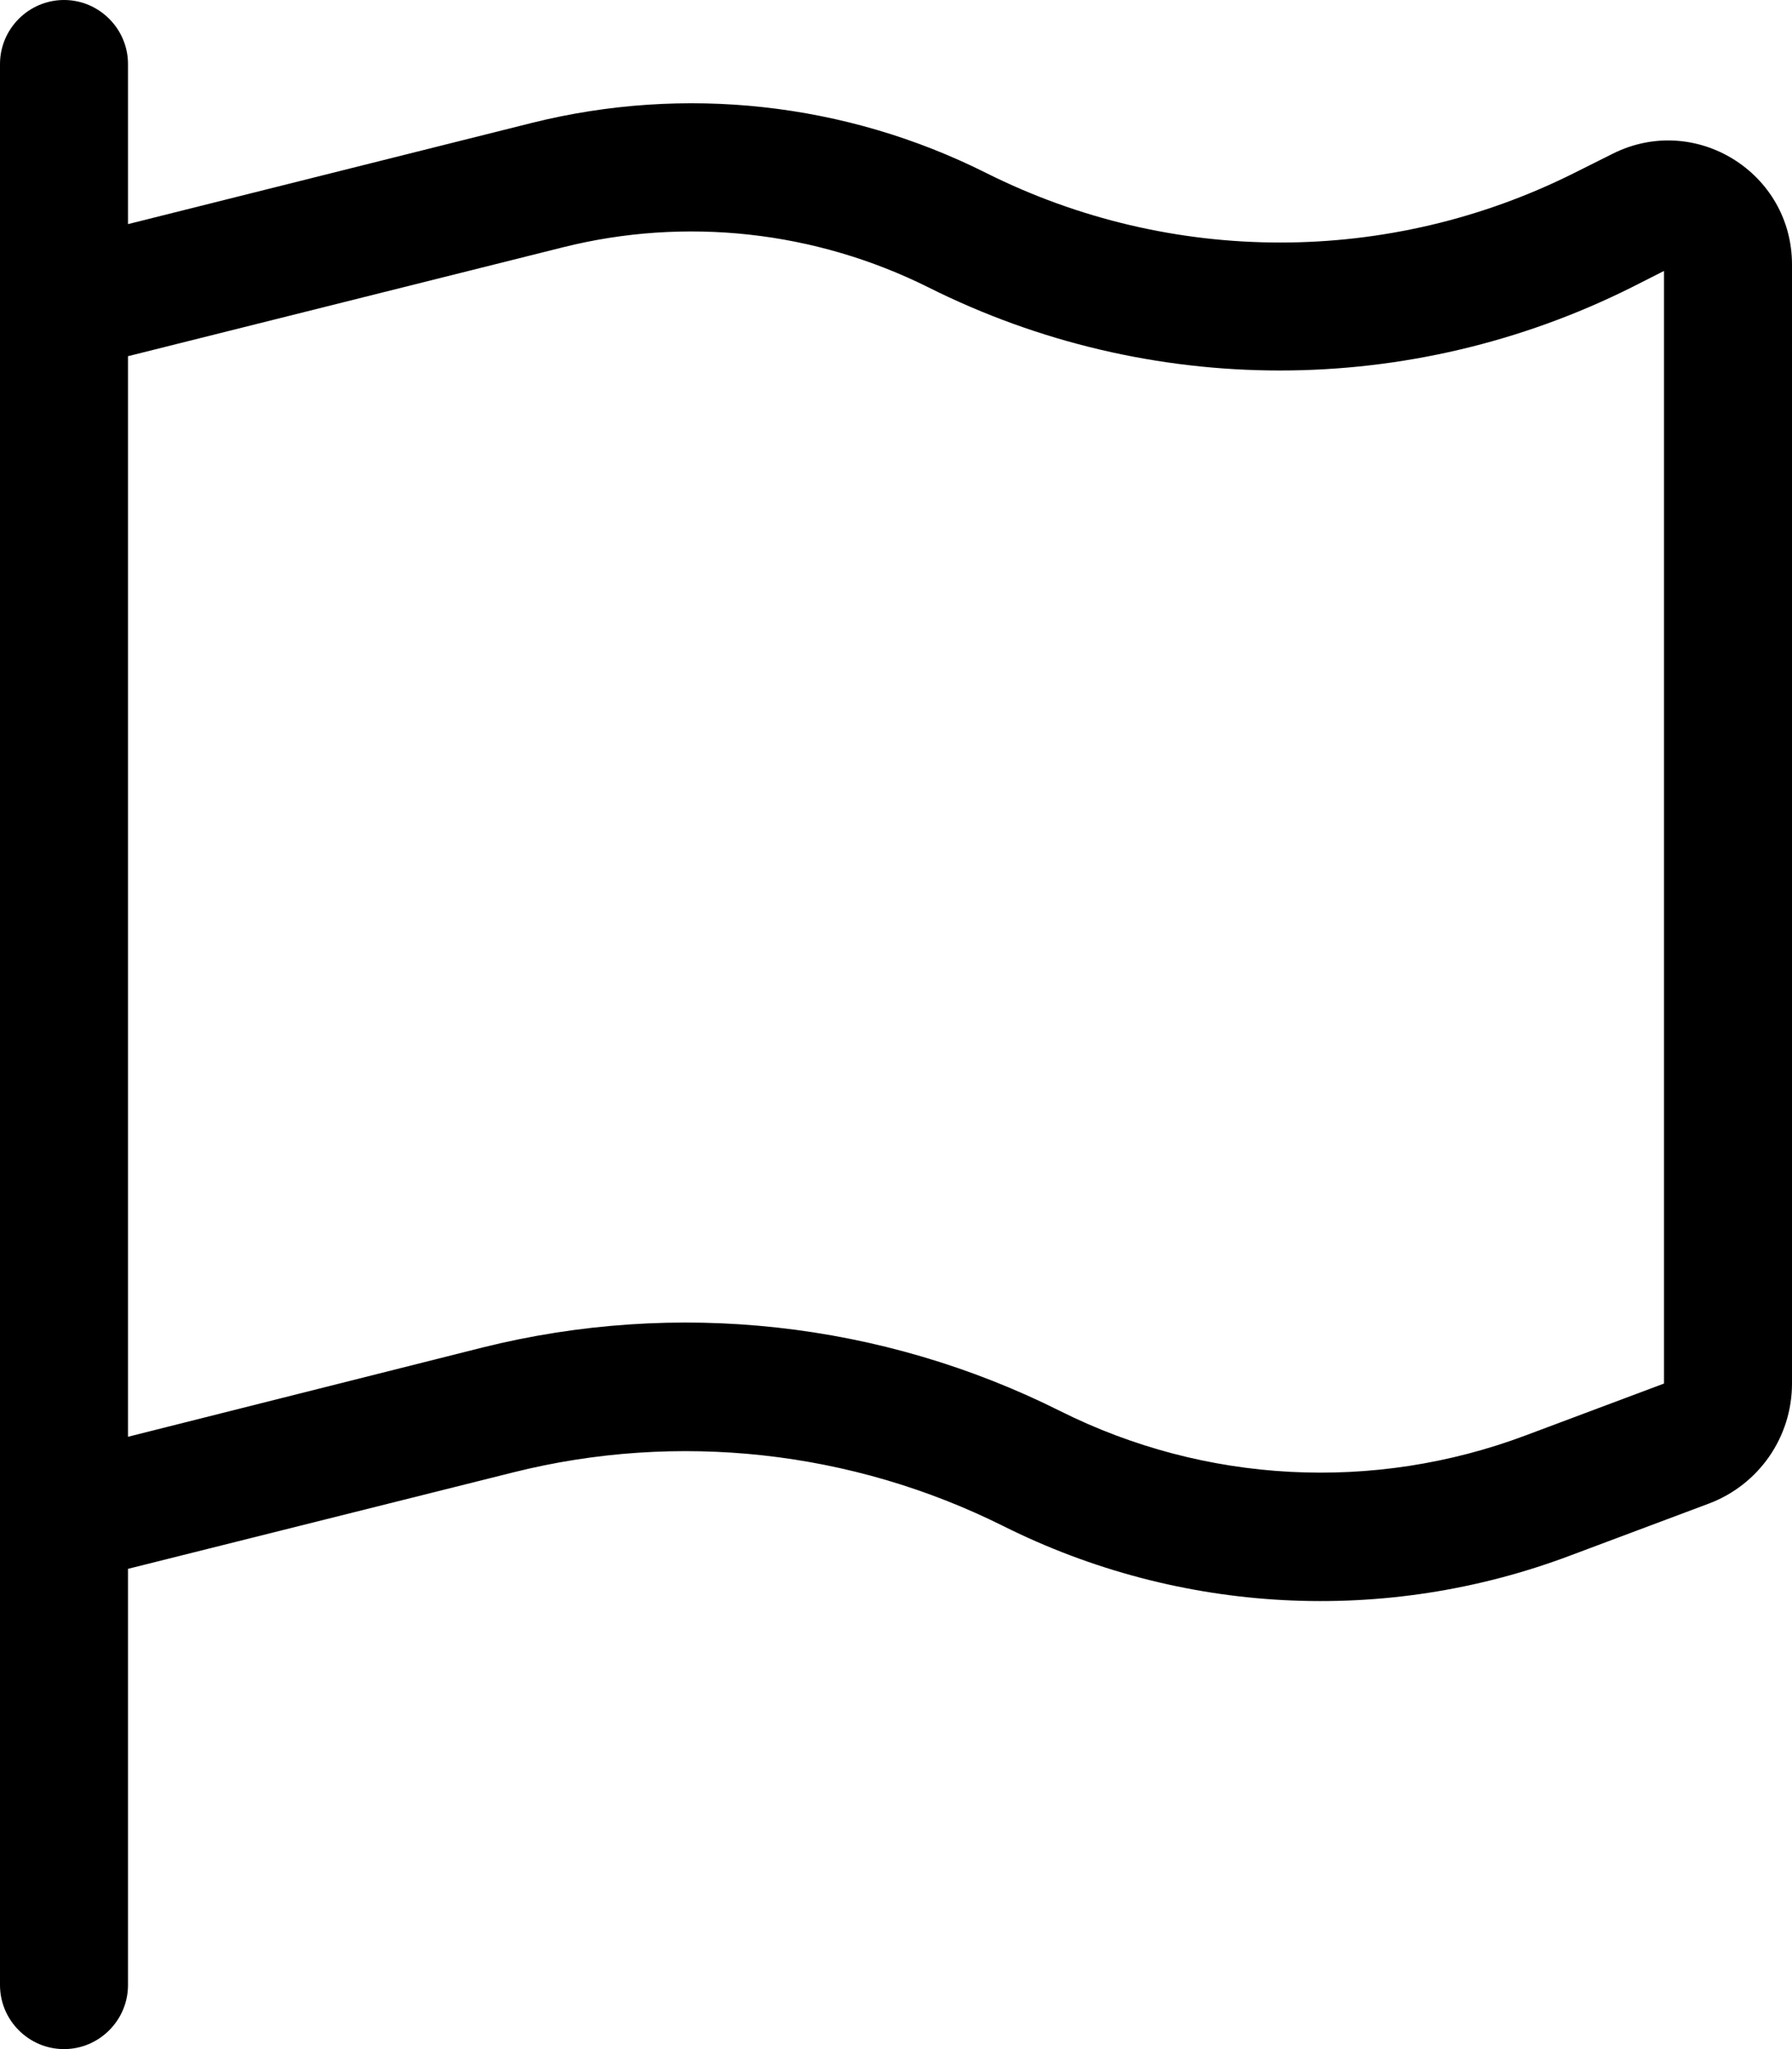 <svg xmlns="http://www.w3.org/2000/svg" viewBox="0 0 448 512"><!--! Font Awesome Pro 6.2.1 by @fontawesome - https://fontawesome.com License - https://fontawesome.com/license (Commercial License) Copyright 2022 Fonticons, Inc. --><path d="M32 16C32 7.2 24.8 0 16 0S0 7.2 0 16V64 367v33 96c0 8.8 7.2 16 16 16s16-7.2 16-16V392l96.3-24.1c41.1-10.3 84.6-5.5 122.5 13.4c44.2 22.1 95.5 24.8 141.7 7.4l34.7-13c12.5-4.7 20.8-16.6 20.8-30V66.1c0-23-24.2-38-44.8-27.7l-9.6 4.8c-46.3 23.2-100.8 23.2-147.1 0c-35.1-17.6-75.4-22-113.5-12.5L32 56V16zm0 73L140.7 61.8c30.7-7.7 63.1-4.1 91.4 10c55.3 27.7 120.4 27.7 175.8 0l8.1-4.1v278l-34.7 13c-37.9 14.2-80 12-116.2-6.1c-44.7-22.4-96-28-144.5-15.9L32 359V89z"/></svg>